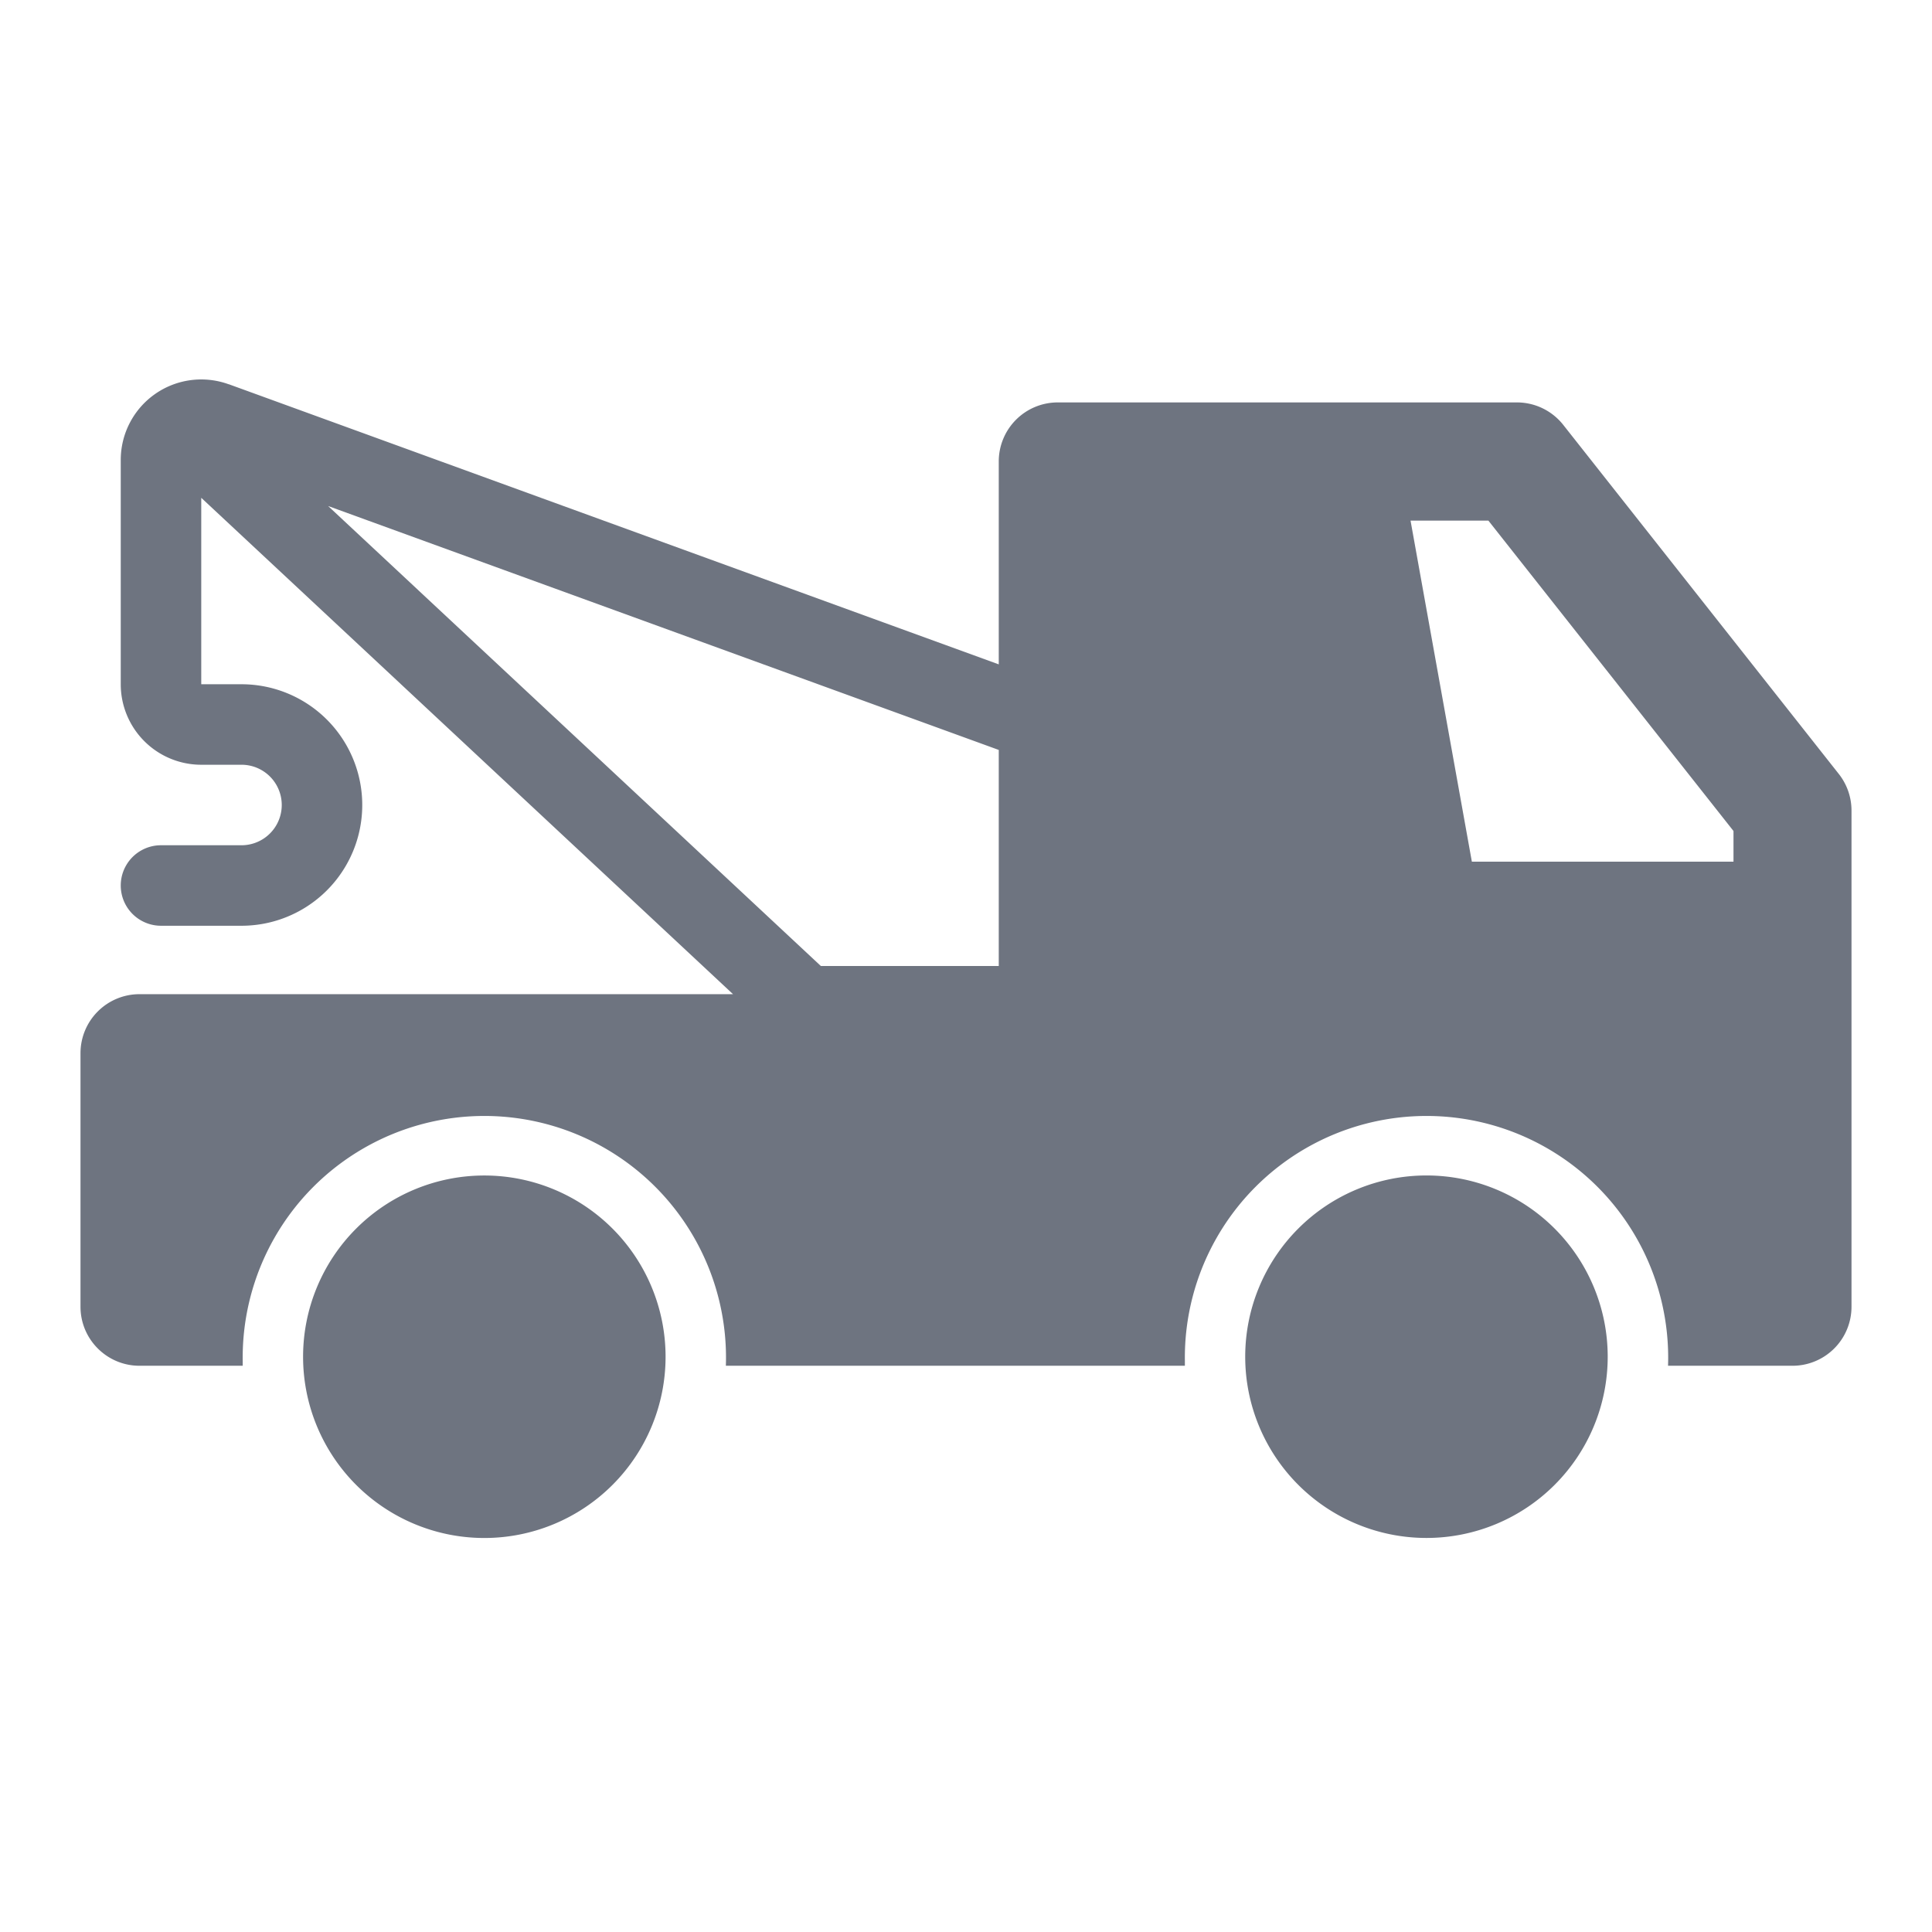 <svg width="24" height="24" fill="none" xmlns="http://www.w3.org/2000/svg"><path fill-rule="evenodd" clip-rule="evenodd" d="M2.842 4.774a1 1 0 0 0-1.342.94V8.5a1 1 0 0 0 1 1H3a.5.5 0 0 1 0 1H2a.5.5 0 0 0 0 1h1a1.5 1.5 0 0 0 0-3h-.5V6.184l6.606 6.166H1.733a.733.733 0 0 0-.733.733v3.15c0 .404.328.733.733.733h1.282v-.059a3.002 3.002 0 1 1 6.002.059h5.702v-.059a3.002 3.002 0 1 1 6.002.059h1.546a.733.733 0 0 0 .733-.734v-6.164a.733.733 0 0 0-.158-.454L19.42 5.279a.733.733 0 0 0-.576-.28h-5.703a.733.733 0 0 0-.734.734v2.52l-9.565-3.48Zm9.565 4.542-8.331-3.03L10.197 12h2.21V9.316Zm5.115-2.85.762 4.238h3.25v-.381l-3.045-3.856h-.967Zm.198 12.639a2.251 2.251 0 1 0 0-4.503 2.251 2.251 0 0 0 0 4.503Zm-9.452-2.251a2.251 2.251 0 1 1-4.503 0 2.251 2.251 0 0 1 4.503 0Z" fill="#6E7480"/></svg>